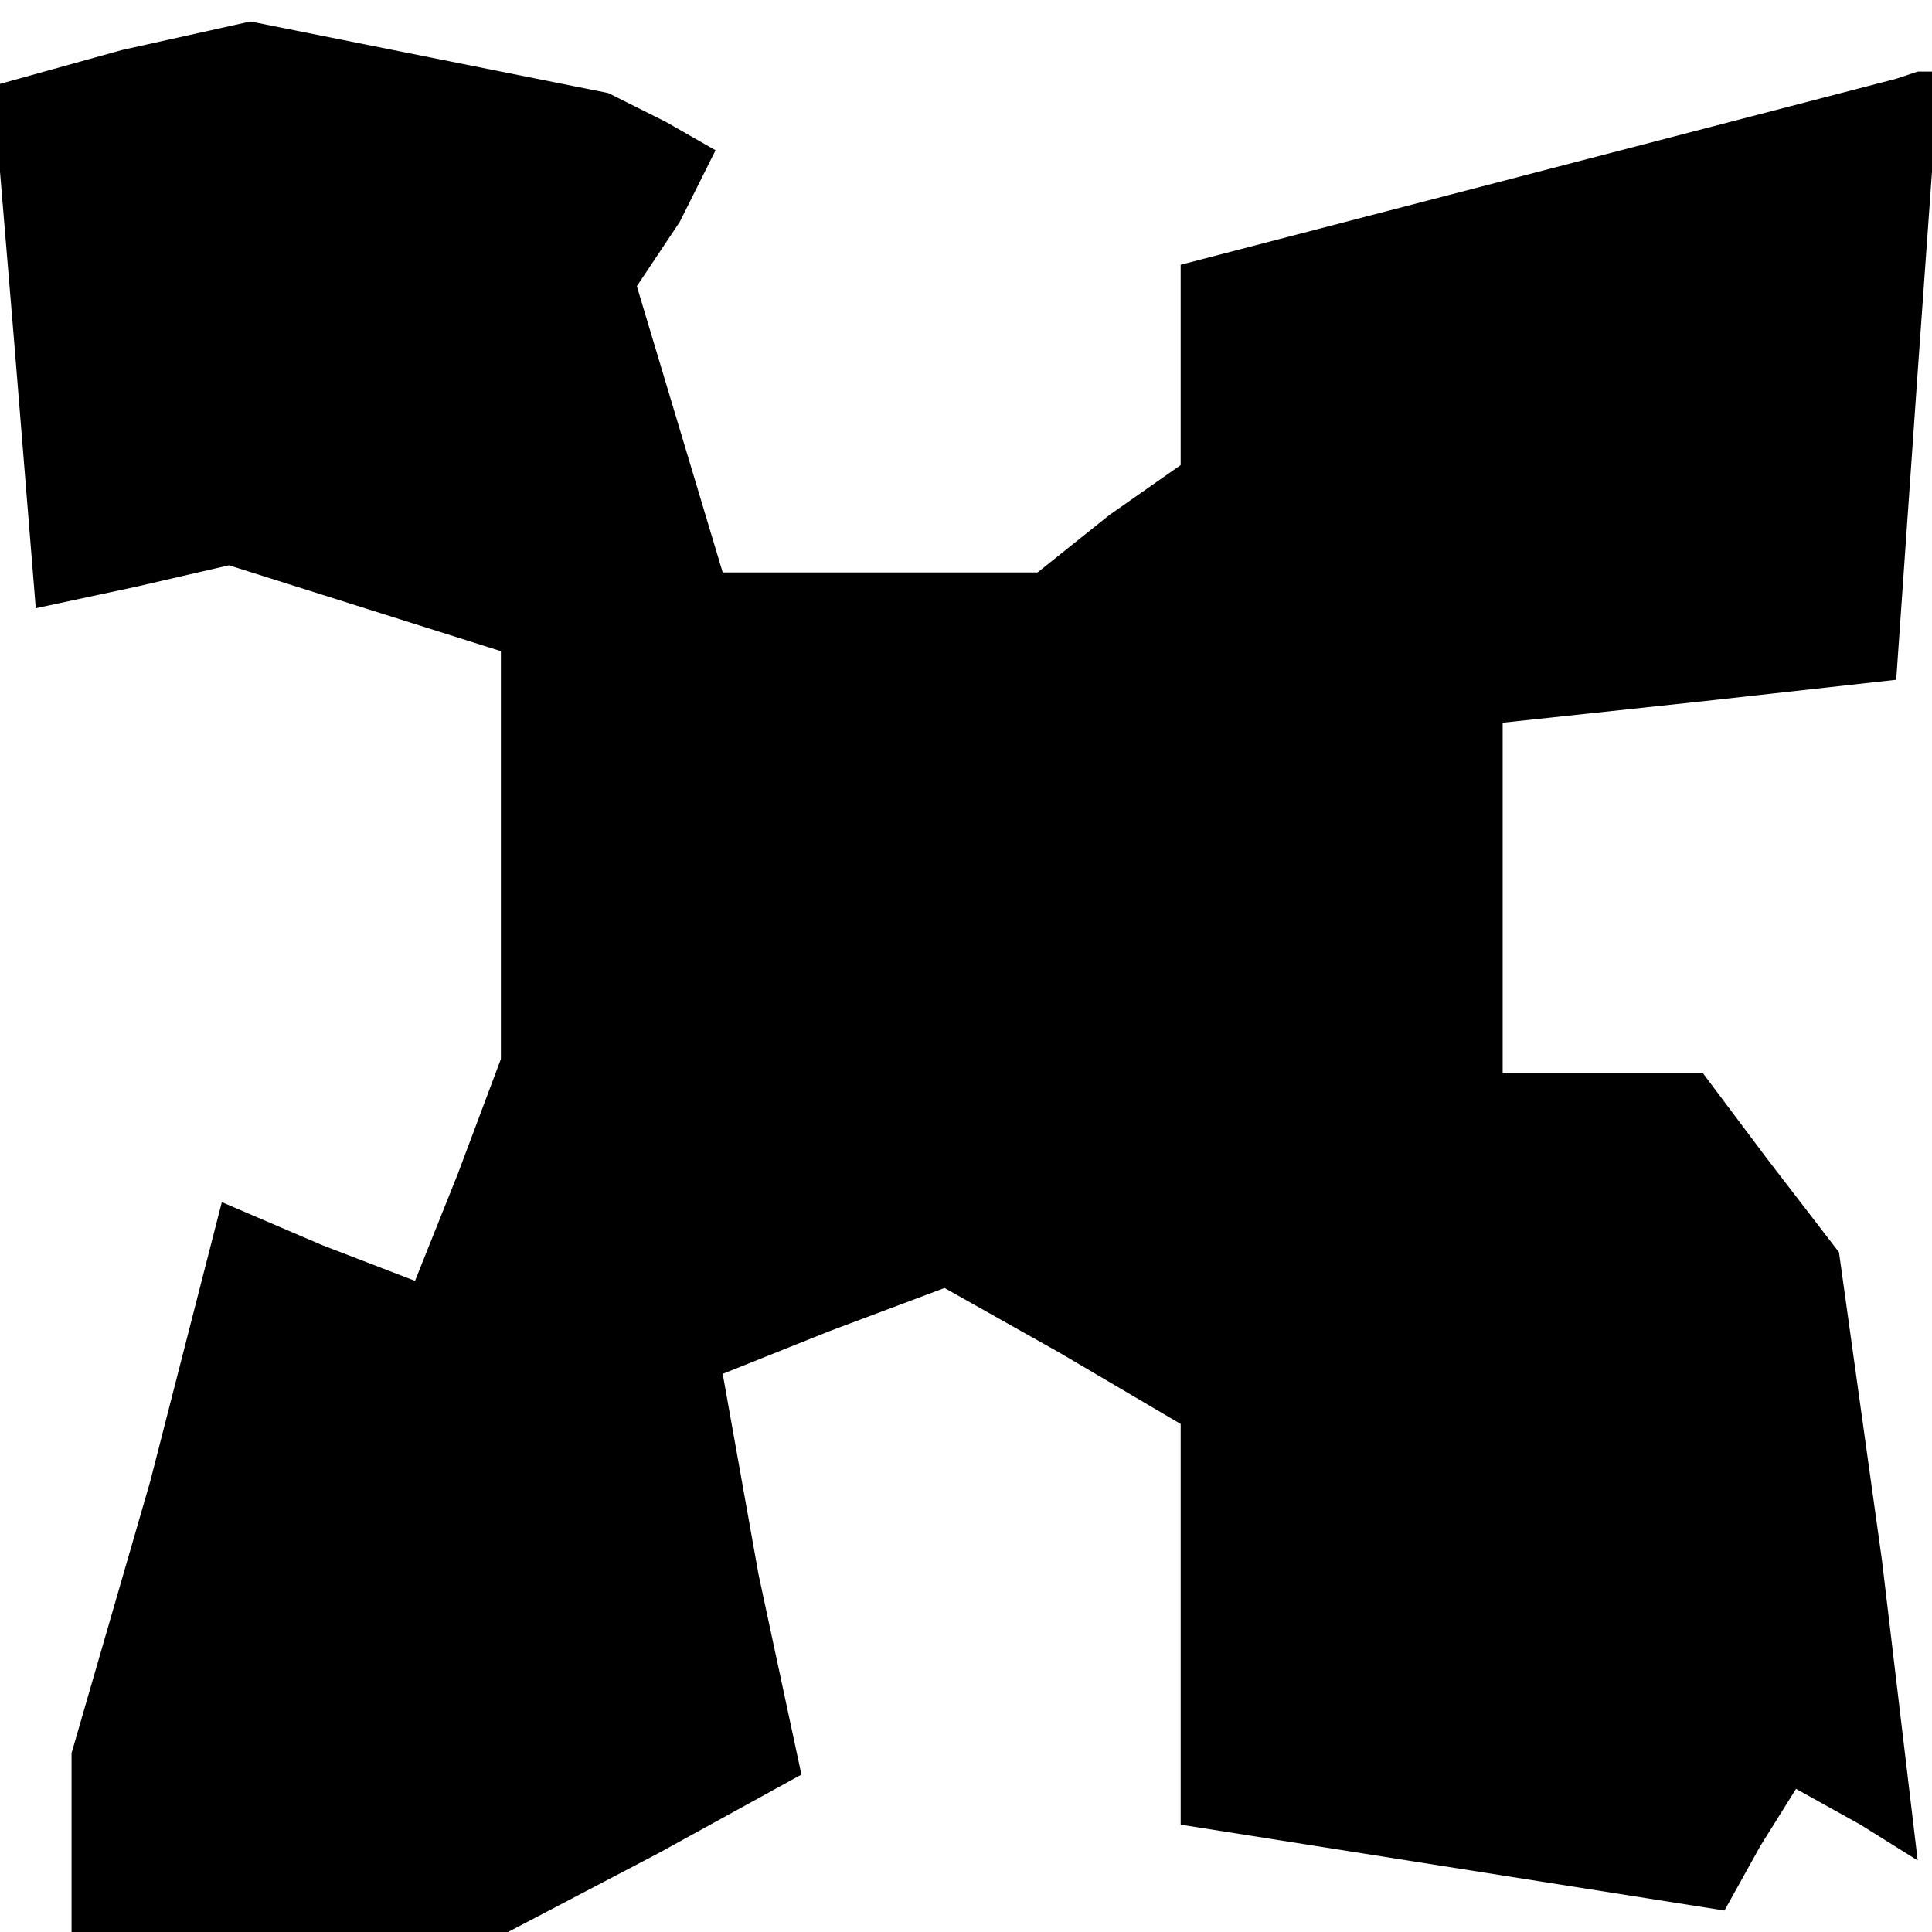 <?xml version="1.0" standalone="no"?>
<!DOCTYPE svg PUBLIC "-//W3C//DTD SVG 20010904//EN"
 "http://www.w3.org/TR/2001/REC-SVG-20010904/DTD/svg10.dtd">
<svg version="1.0" xmlns="http://www.w3.org/2000/svg"
 width="27pt" height="27pt" viewBox="0 0 27 27"
 preserveAspectRatio="xMidYMid meet">
<g transform="translate(0,27) scale(0.1,-0.1)"
fill="#000000" stroke="none">
<path d="M17 263 l-18 -5 3 -36 3 -37 14 3 13 3 19 -6 19 -6 0 -29 0 -28 -6
-16 -6 -15 -13 5 -14 6 -10 -39 -11 -38 0 -12 0 -13 31 0 30 0 21 11 20 11 -6
28 -5 28 15 6 16 6 16 -9 17 -10 0 -28 0 -28 38 -6 38 -6 5 9 5 8 9 -5 8 -5
-5 42 -6 43 -10 13 -9 12 -14 0 -14 0 0 24 0 25 28 3 27 3 3 43 3 42 -3 0 -3
-1 -50 -13 -50 -13 0 -14 0 -14 -10 -7 -10 -8 -22 0 -22 0 -6 20 -6 20 6 9 5
10 -7 4 -8 4 -25 5 -25 5 -18 -4z"/>
</g>
</svg>
